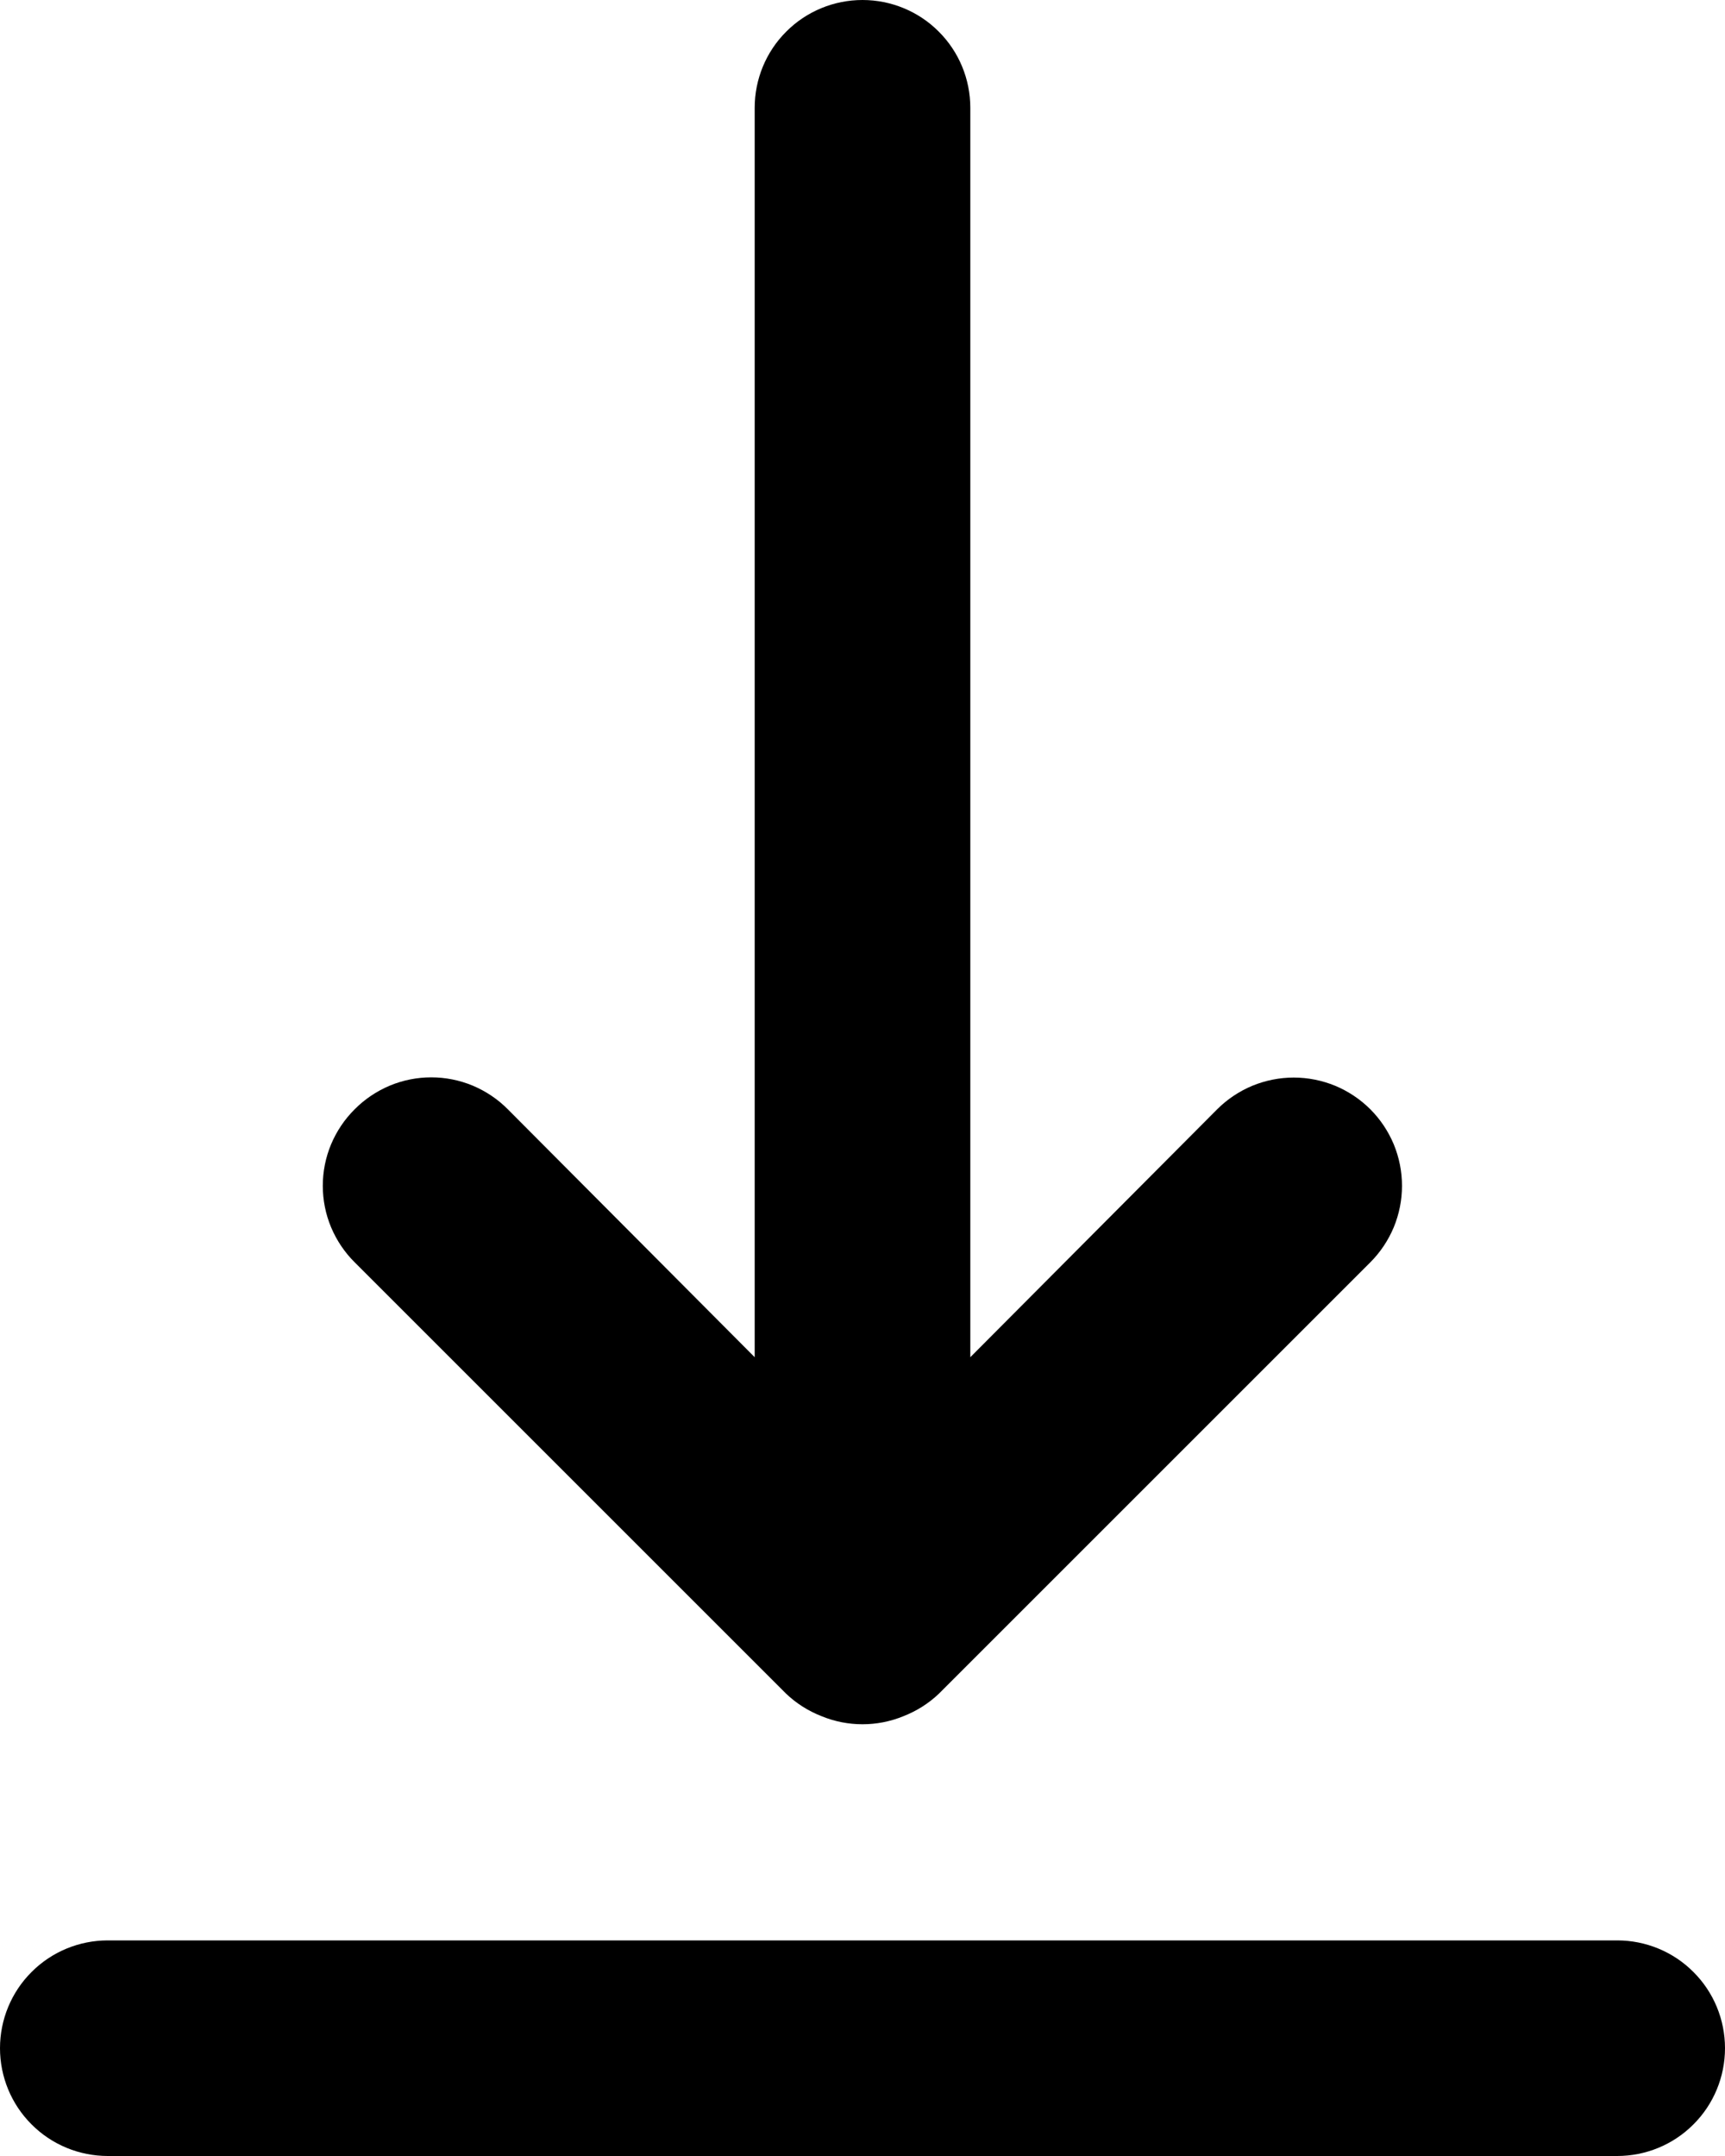 <svg width="16" height="20" viewBox="0 0 16 20" fill="none" xmlns="http://www.w3.org/2000/svg">
<path d="M8.71 15.71L12.71 11.71C12.803 11.617 12.877 11.506 12.928 11.384C12.978 11.262 13.004 11.132 13.004 11C13.004 10.868 12.978 10.738 12.928 10.616C12.877 10.494 12.803 10.383 12.71 10.29C12.617 10.197 12.506 10.123 12.384 10.072C12.262 10.022 12.132 9.996 12 9.996C11.868 9.996 11.738 10.022 11.616 10.072C11.494 10.123 11.383 10.197 11.29 10.29L9 12.59L9 1C9 0.735 8.895 0.48 8.707 0.293C8.52 0.105 8.265 -3.38098e-07 8 -3.49691e-07C7.735 -3.61284e-07 7.48 0.105 7.293 0.293C7.105 0.48 7 0.735 7 1L7 12.59L4.71 10.29C4.617 10.196 4.506 10.122 4.385 10.071C4.263 10.02 4.132 9.994 4 9.994C3.868 9.994 3.737 10.02 3.615 10.071C3.494 10.122 3.383 10.196 3.29 10.29C3.196 10.383 3.122 10.494 3.071 10.615C3.02 10.737 2.994 10.868 2.994 11C2.994 11.132 3.02 11.263 3.071 11.385C3.122 11.506 3.196 11.617 3.29 11.71L7.29 15.71C7.385 15.801 7.497 15.872 7.62 15.92C7.863 16.02 8.137 16.02 8.38 15.92C8.503 15.872 8.615 15.801 8.71 15.71ZM16 19C16 18.735 15.895 18.48 15.707 18.293C15.52 18.105 15.265 18 15 18L1 18C0.735 18 0.48 18.105 0.293 18.293C0.105 18.48 -8.18923e-07 18.735 -8.30516e-07 19C-8.42109e-07 19.265 0.105 19.52 0.293 19.707C0.48 19.895 0.735 20 1 20L15 20C15.265 20 15.52 19.895 15.707 19.707C15.895 19.52 16 19.265 16 19Z" fill="black"/>
</svg>
